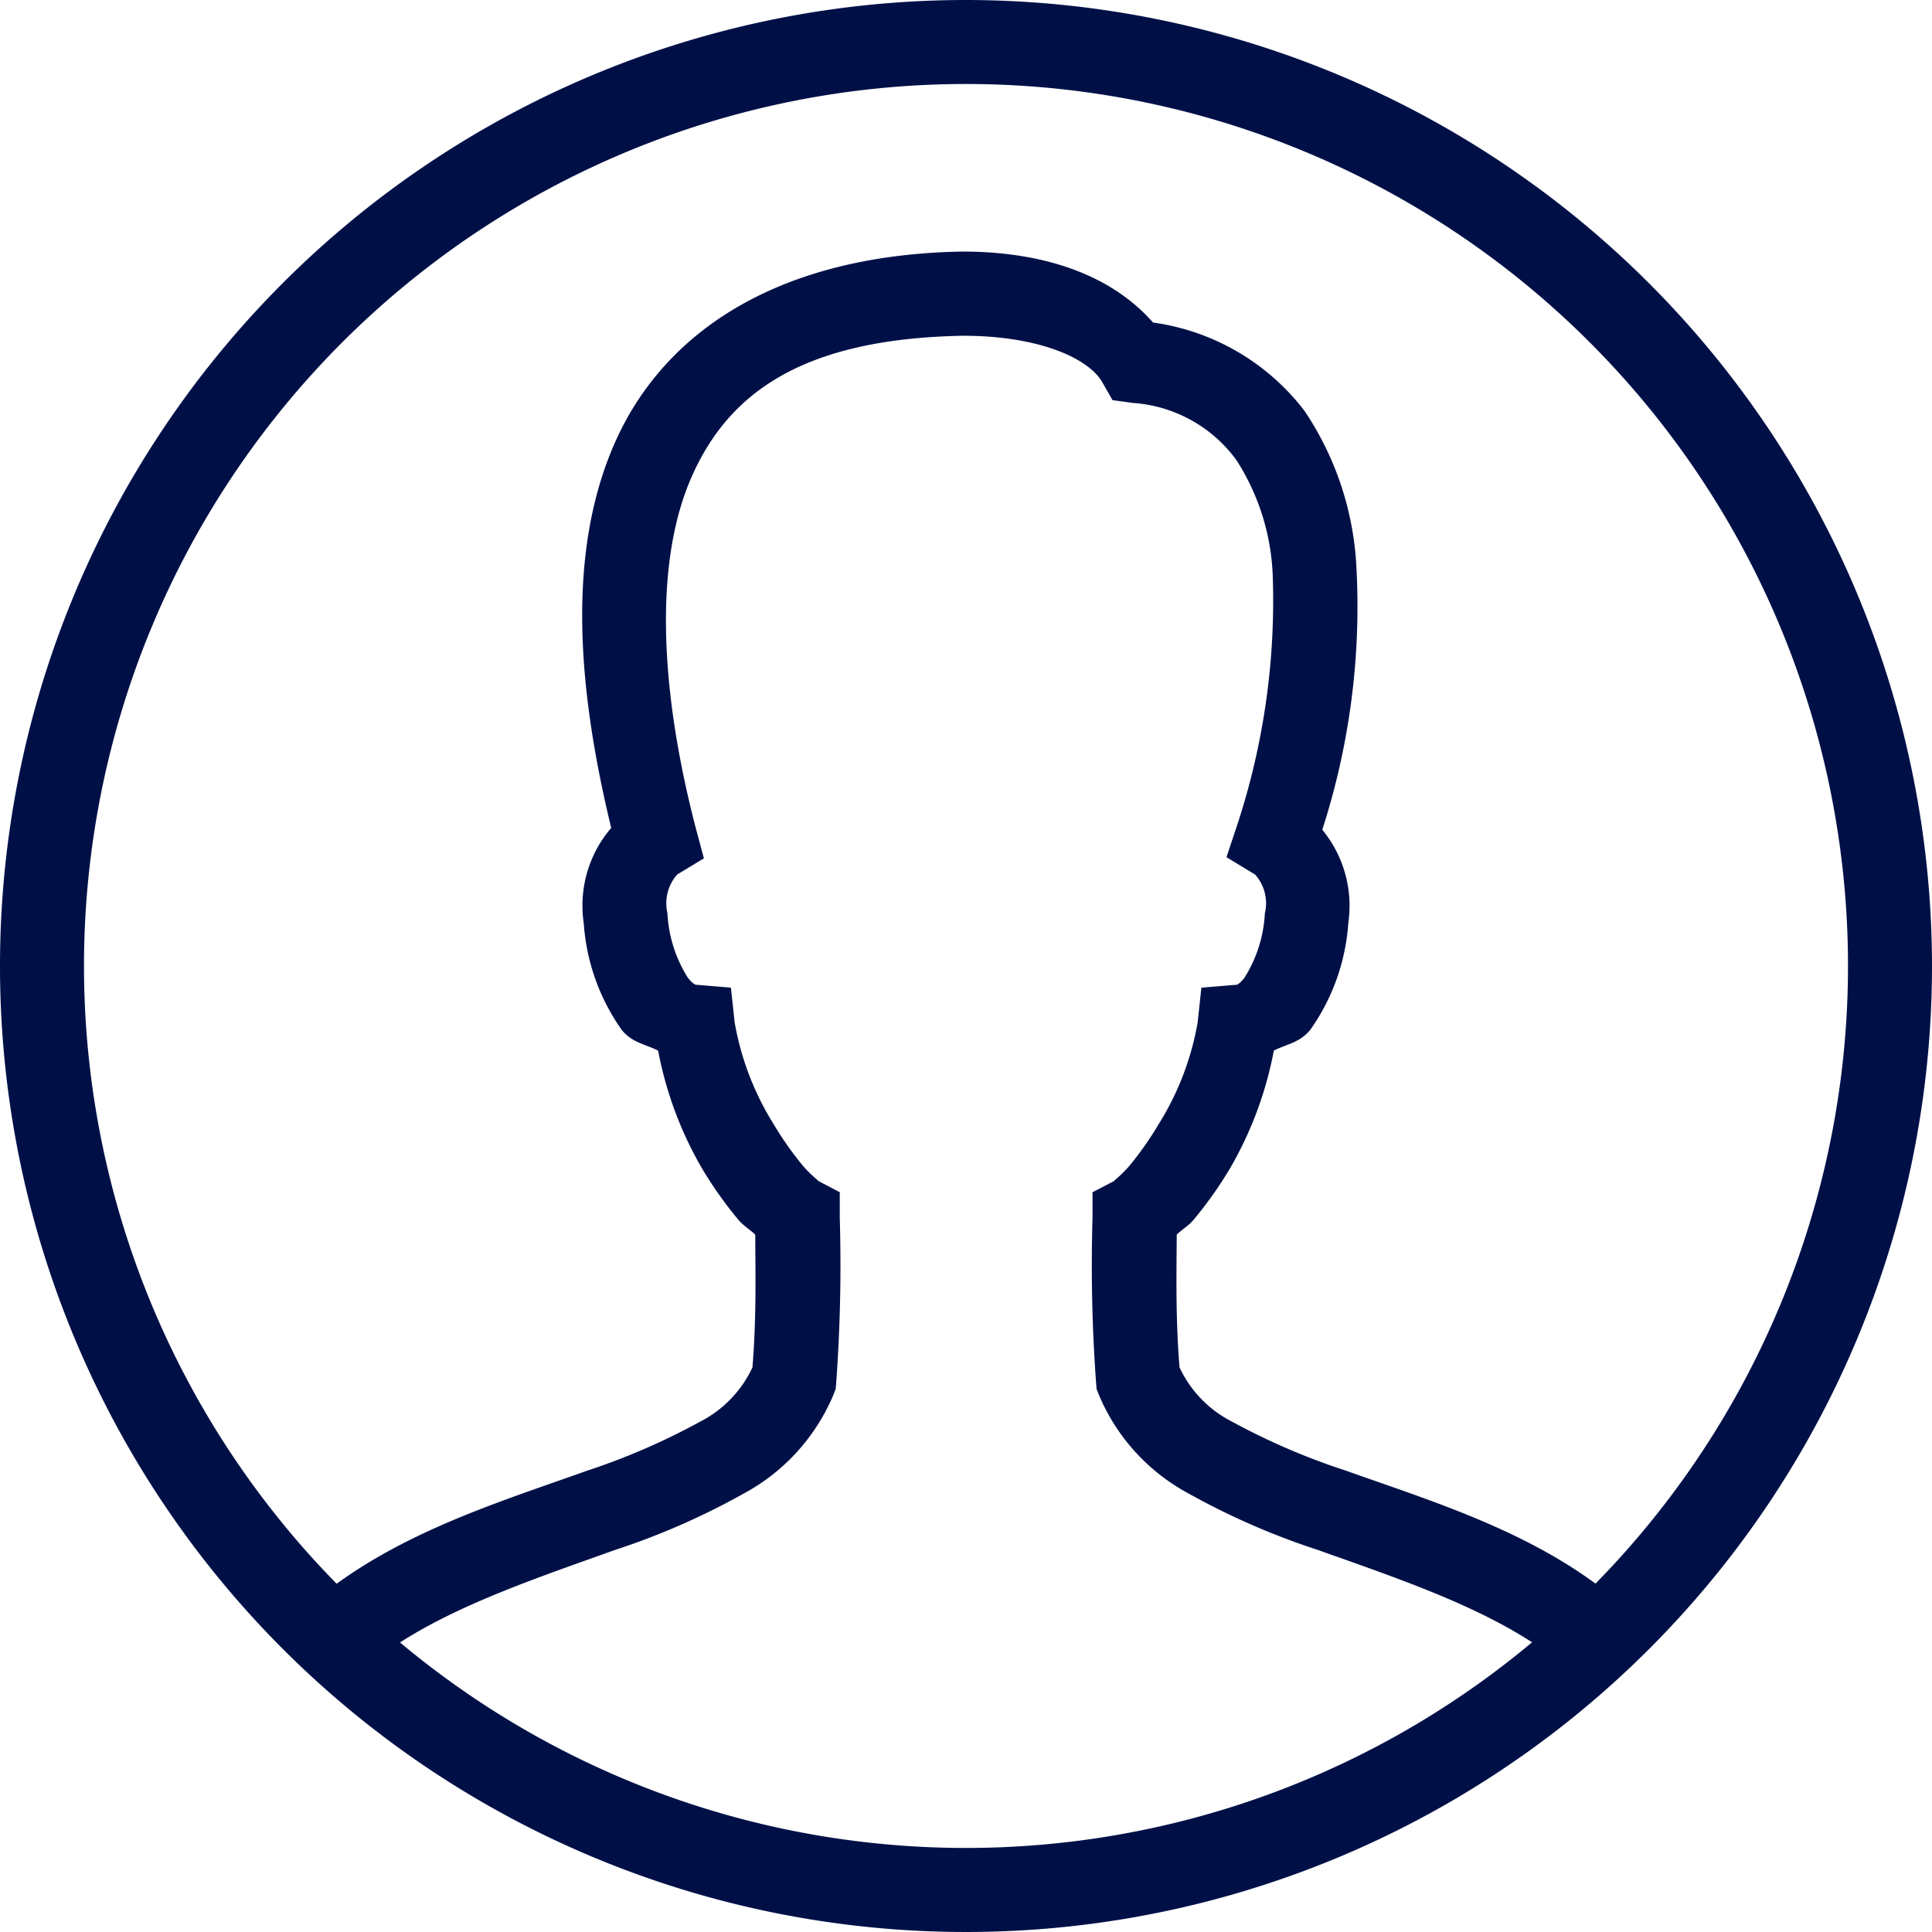 <svg xmlns="http://www.w3.org/2000/svg" width="94" height="94" viewBox="0 0 94 94"><defs><style>.a{fill:#001047;}</style></defs><path class="a" d="M49,2.008a47,47,0,1,0,47,47A47.031,47.031,0,0,0,49,2.008Zm0,4.087A42.907,42.907,0,0,1,79.628,79.057c-3.739-2.745-8.3-4.122-12.157-5.5a32.82,32.82,0,0,1-5.556-2.395,5.62,5.62,0,0,1-2.526-2.626c-.188-2.344-.15-4.23-.136-6.458.248-.247.565-.42.818-.718a19.529,19.529,0,0,0,1.784-2.522,18.08,18.08,0,0,0,2.123-5.715c.619-.316,1.28-.384,1.784-1.026A10.166,10.166,0,0,0,67.6,46.924a5.826,5.826,0,0,0-1.265-4.546A35.3,35.3,0,0,0,68,29.7a14.954,14.954,0,0,0-2.534-7.707A11.219,11.219,0,0,0,58.1,17.7c-2.067-2.347-5.351-3.452-9.275-3.452h-.036c-8.793.161-14.466,3.8-16.895,9.351-2.31,5.278-1.813,11.849-.156,18.691a5.8,5.8,0,0,0-1.337,4.63A10.185,10.185,0,0,0,32.237,52.1c.5.642,1.165.71,1.784,1.026a18.075,18.075,0,0,0,2.123,5.711,19.487,19.487,0,0,0,1.784,2.522c.253.3.57.476.818.722.013,2.226.051,4.112-.136,6.458a5.646,5.646,0,0,1-2.522,2.626,32.791,32.791,0,0,1-5.548,2.407c-3.856,1.382-8.411,2.769-12.161,5.492A42.907,42.907,0,0,1,49,6.095Zm-.16,12.249c3.768,0,6.139,1.12,6.789,2.259l.5.874.994.136a6.806,6.806,0,0,1,5.029,2.774,11.153,11.153,0,0,1,1.772,5.632,34.9,34.9,0,0,1-1.736,12.149l-.515,1.545,1.393.846a2.087,2.087,0,0,1,.475,1.88,6.467,6.467,0,0,1-.994,3.141c-.311.4-.444.346-.411.343l-1.684.14-.18,1.68a13.781,13.781,0,0,1-1.916,4.989,15.837,15.837,0,0,1-1.4,1.992c-.425.5-.877.812-.706.722l-1.094.571v1.237a78.572,78.572,0,0,0,.176,8.07l.024.271.1.255a9.709,9.709,0,0,0,4.37,4.821A35.228,35.228,0,0,0,66.1,77.413c3.68,1.309,7.517,2.6,10.441,4.5a42.914,42.914,0,0,1-55.078.008c2.941-1.893,6.783-3.185,10.457-4.5A35.173,35.173,0,0,0,38.2,74.667a9.737,9.737,0,0,0,4.358-4.817l.1-.255.024-.271a79.218,79.218,0,0,0,.176-8.07V60.015l-1.094-.575c.171.09-.281-.221-.706-.722a15.736,15.736,0,0,1-1.4-1.988,13.8,13.8,0,0,1-1.916-4.989l-.18-1.68-1.684-.14c.032,0-.1.053-.411-.343a6.477,6.477,0,0,1-.994-3.141,2.118,2.118,0,0,1,.475-1.88l1.3-.786L35.853,42.3c-1.758-6.767-2.024-12.925-.216-17.058S41.064,18.491,48.84,18.344Z" transform="translate(-2 -2.008)"/></svg>